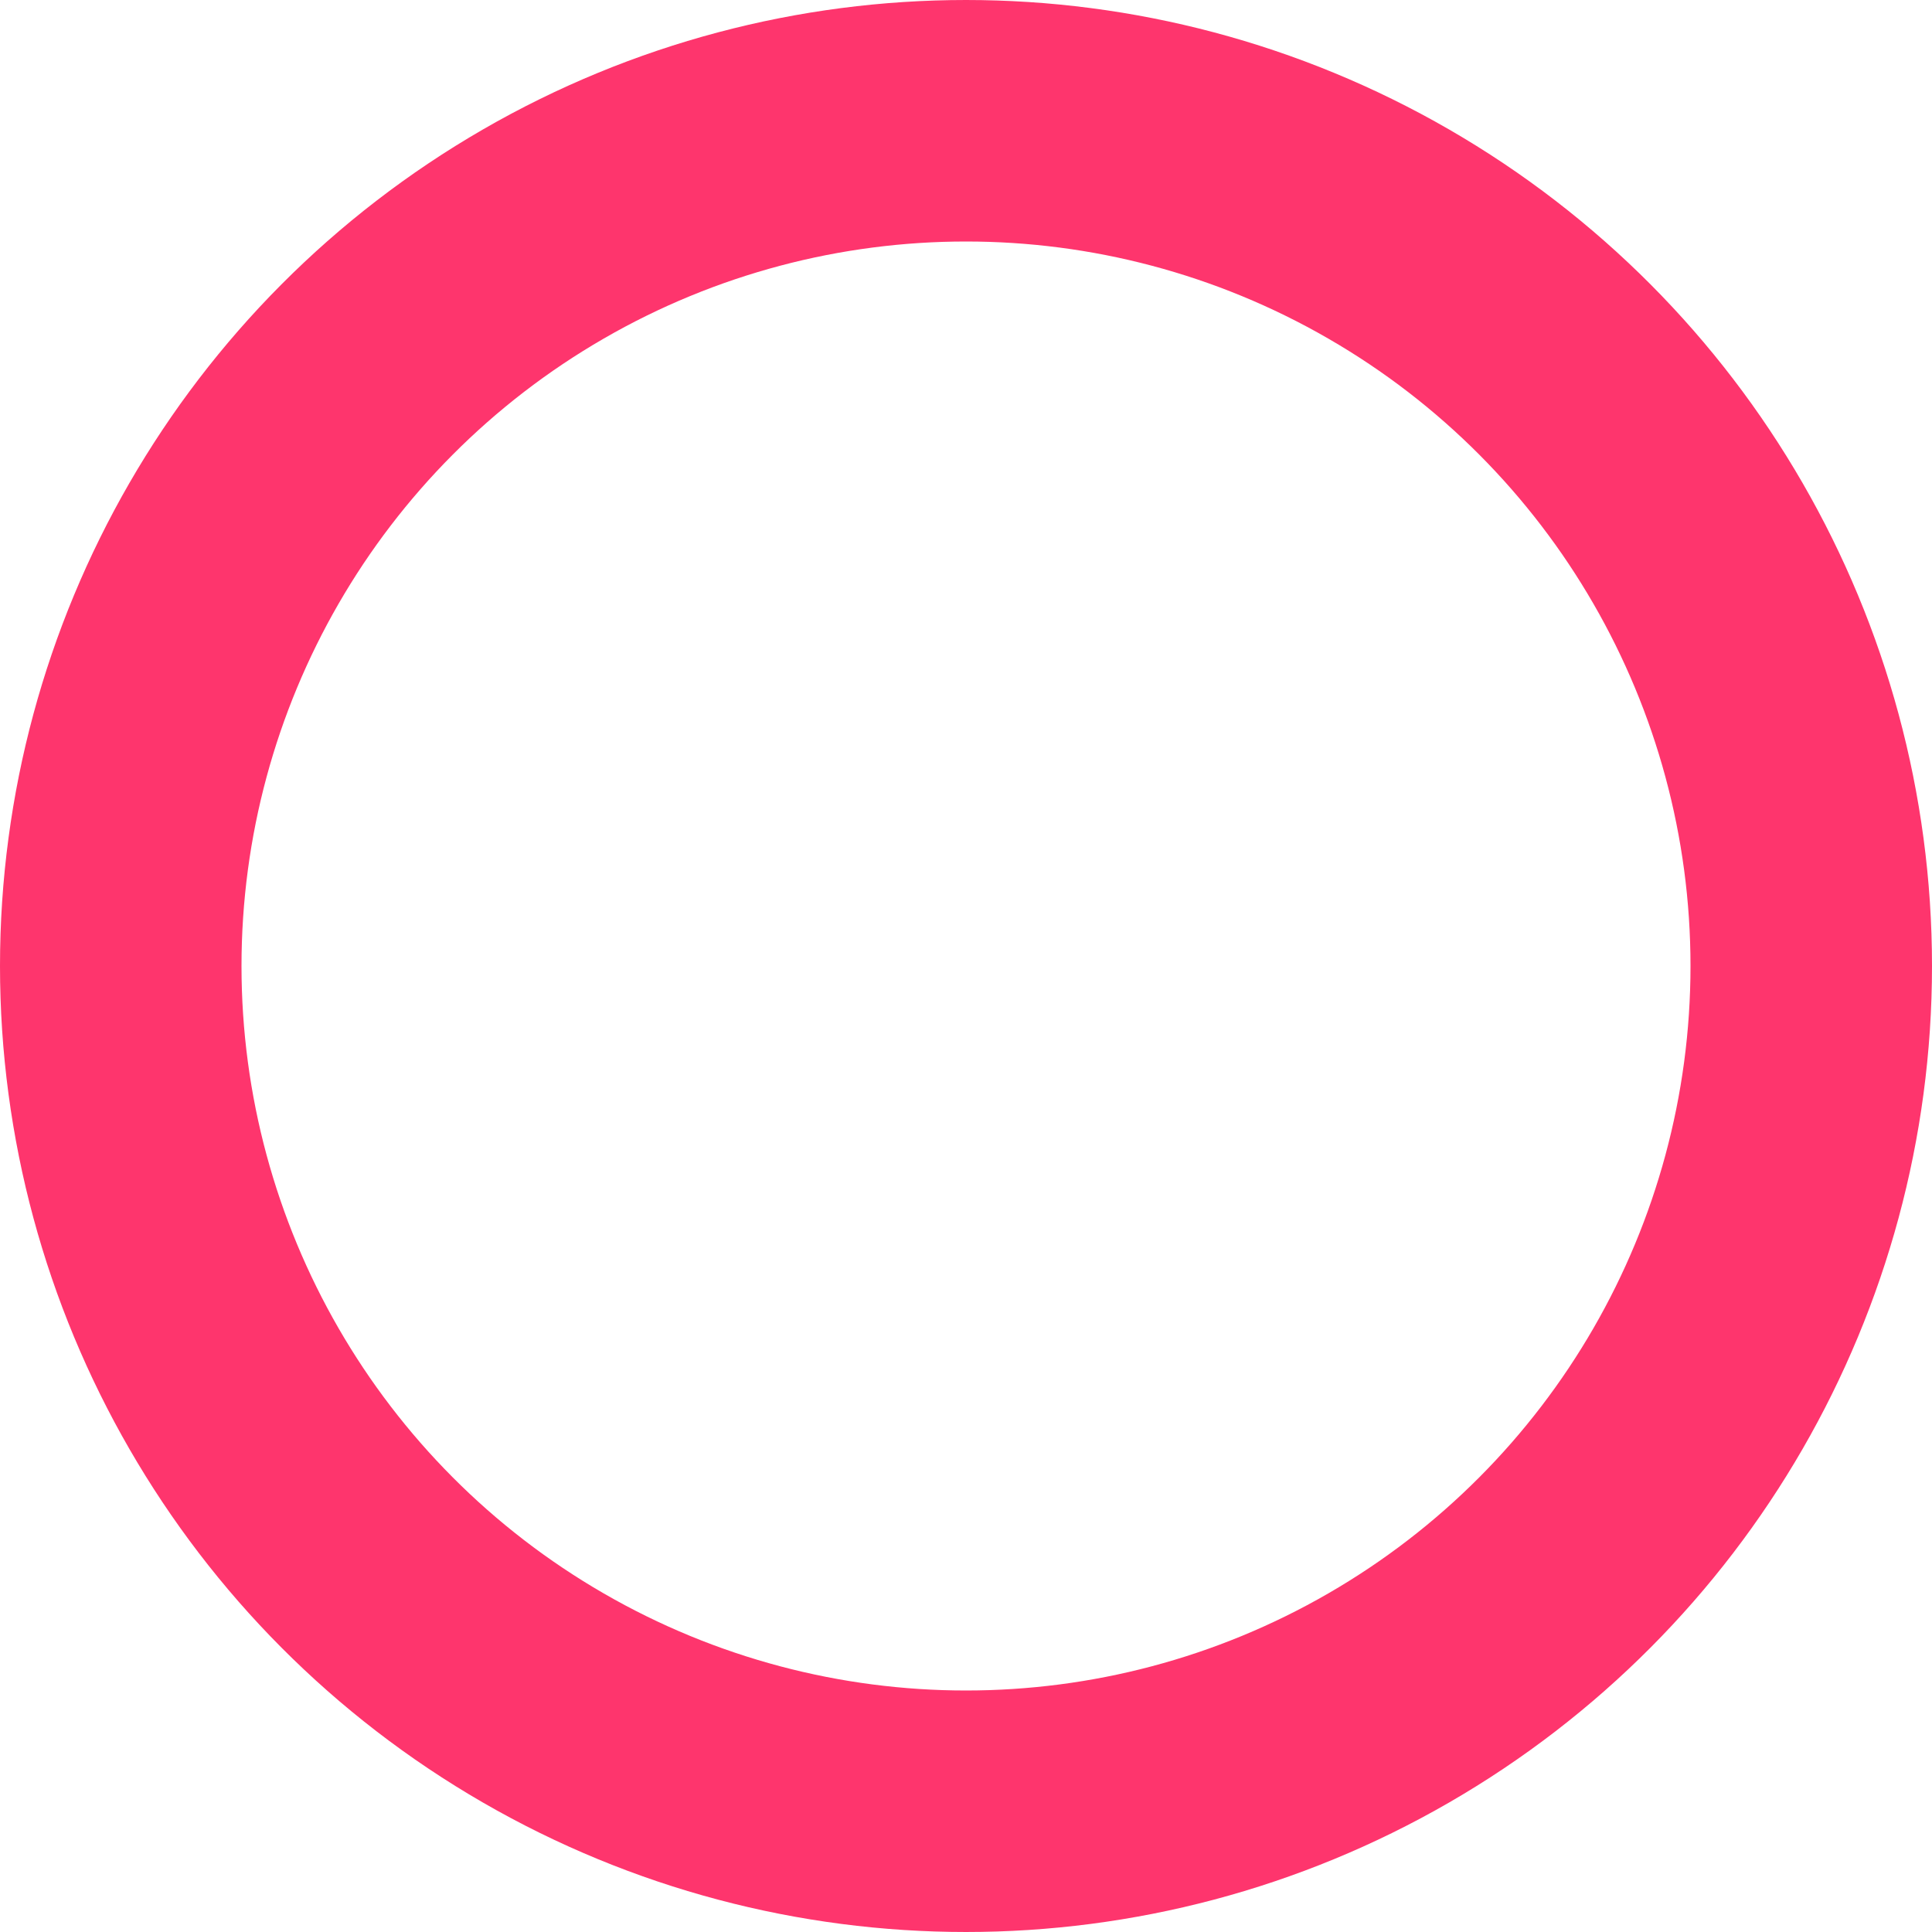 <svg xmlns="http://www.w3.org/2000/svg" width="20" height="20" viewBox="0 0 20 20">
  <g id="Ellipse_11" data-name="Ellipse 11" fill="none" stroke="#fe356d" stroke-width="2.5">
    <circle cx="10" cy="10" r="10" stroke="none"/>
    <circle cx="10" cy="10" r="8.75" fill="none"/>
  </g>
</svg>
